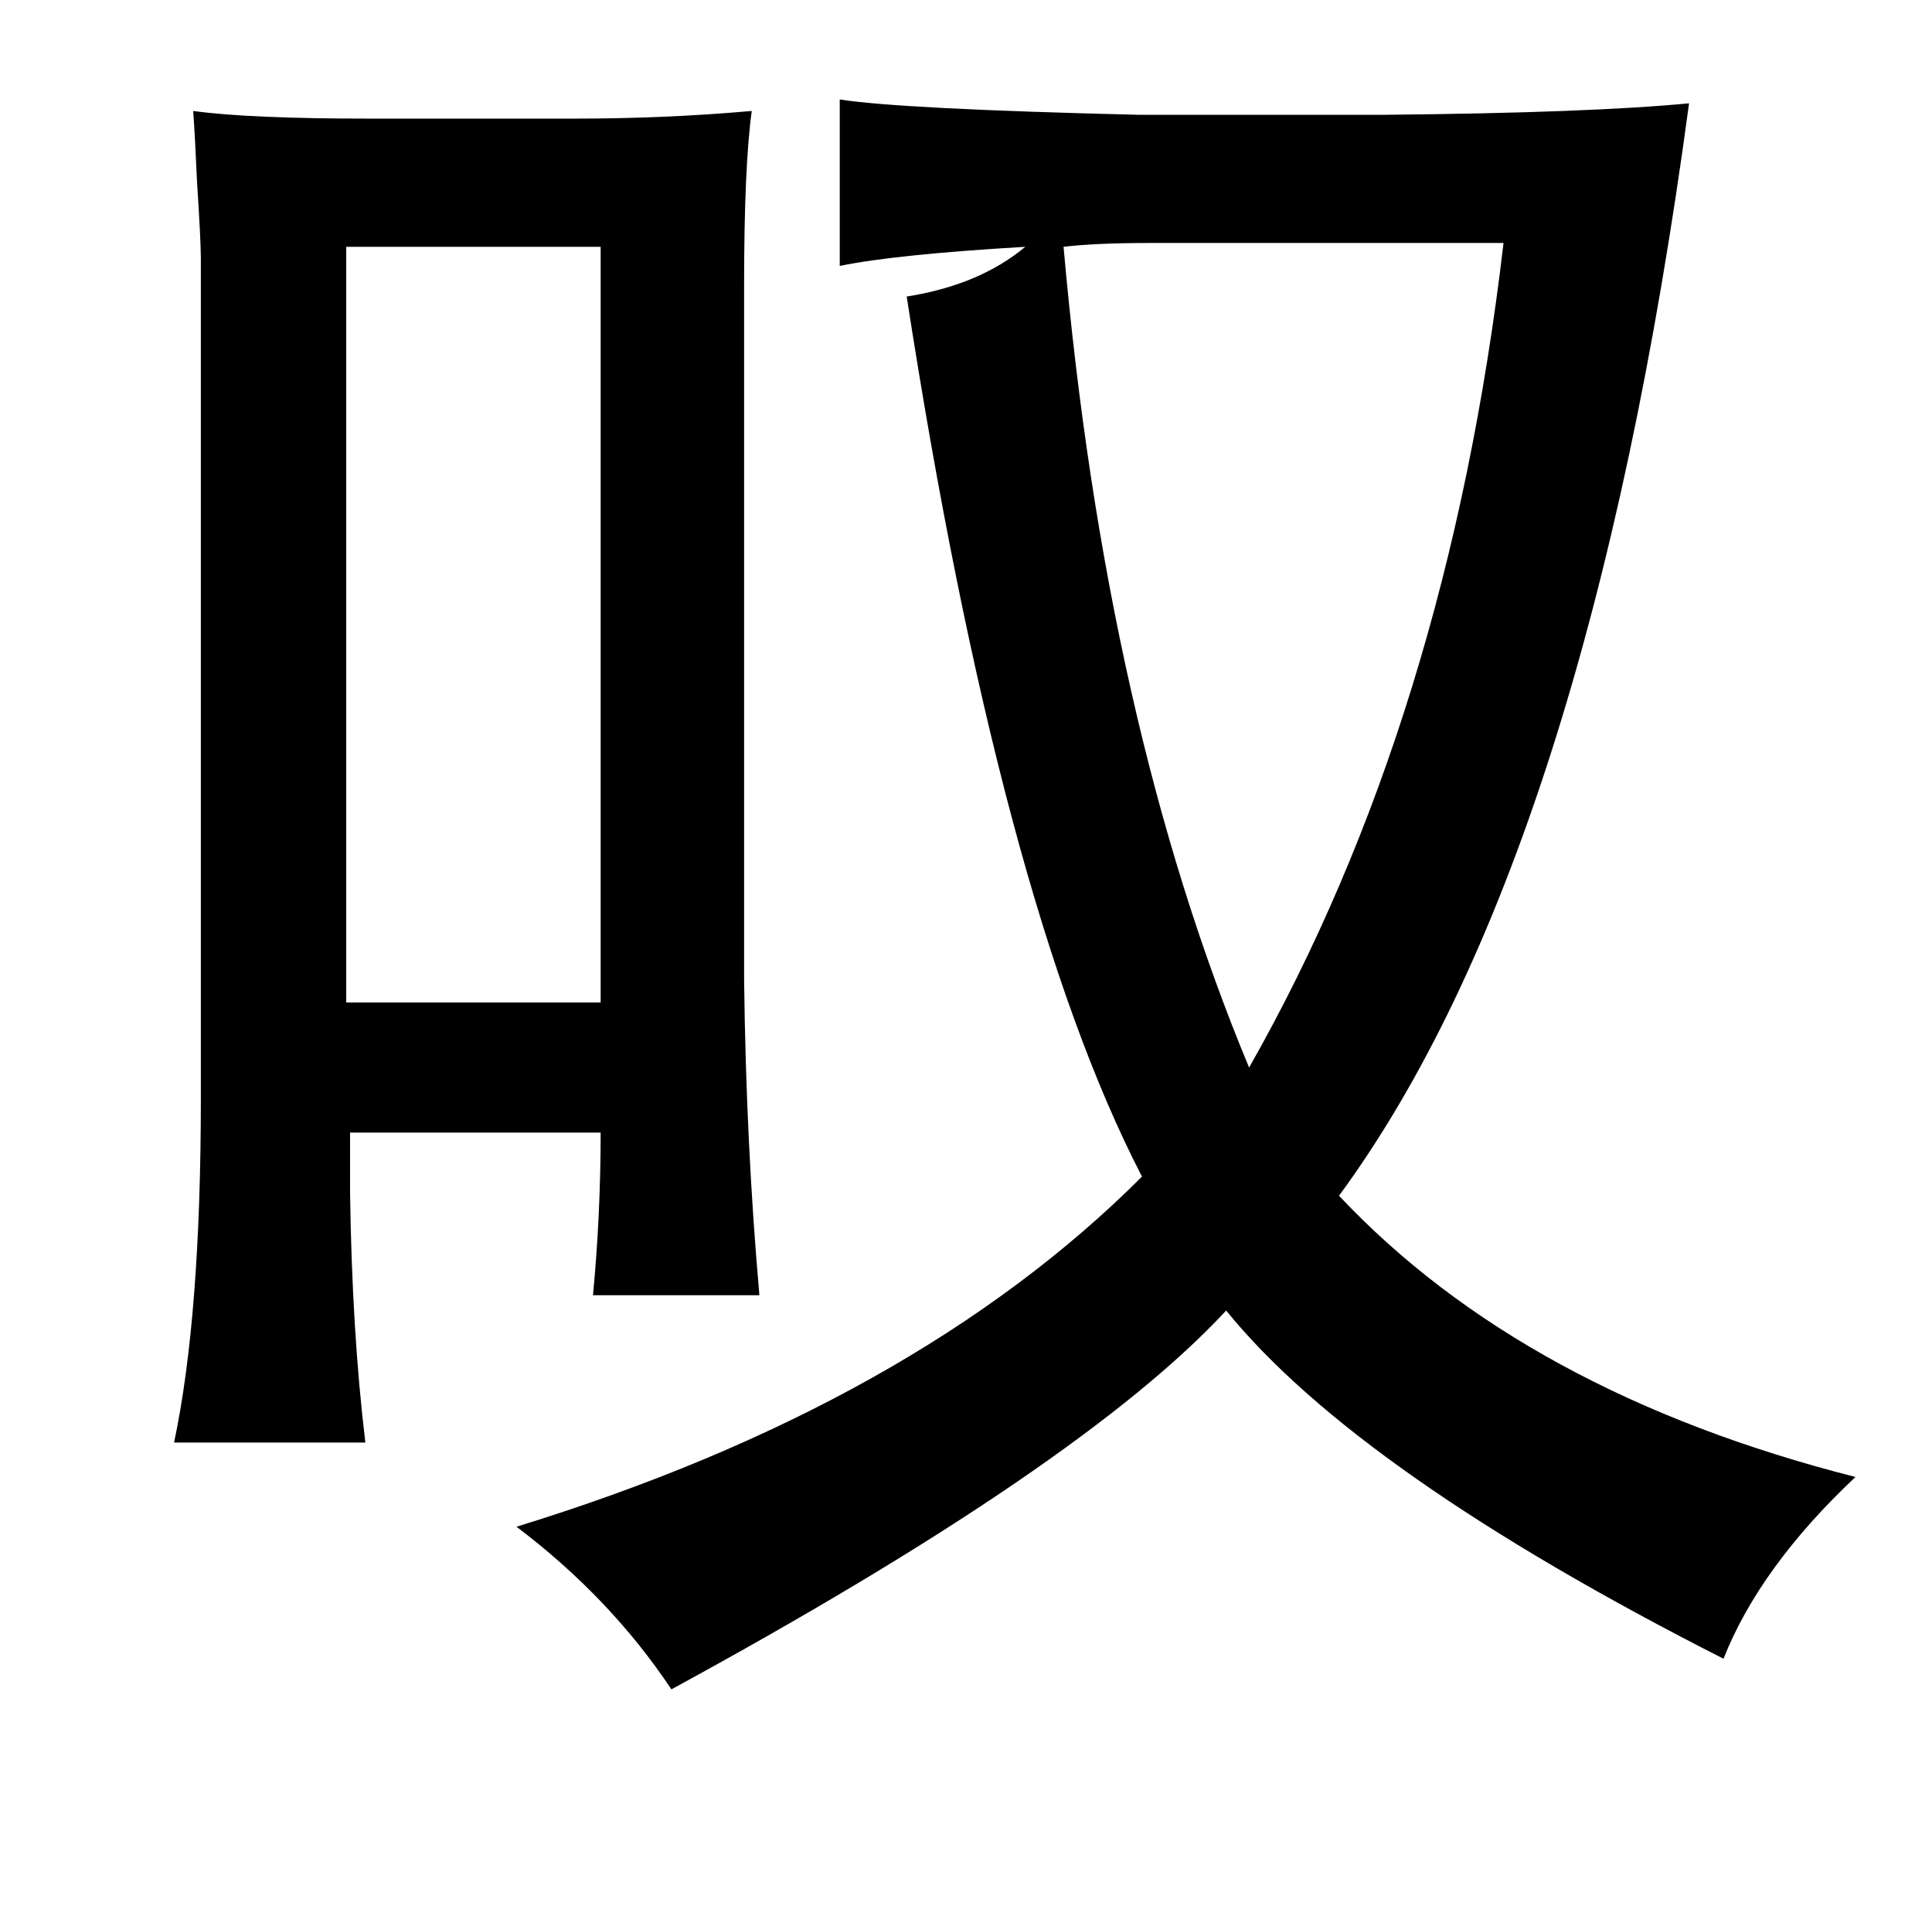 <?xml version="1.0" standalone="no"?>
<!DOCTYPE svg PUBLIC "-//W3C//DTD SVG 1.1//EN" "http://www.w3.org/Graphics/SVG/1.1/DTD/svg11.dtd" >
<svg xmlns="http://www.w3.org/2000/svg" xmlns:xlink="http://www.w3.org/1999/xlink" version="1.1" viewBox="-10 0 1010 1000">
   <path fill="currentColor"
d="M429 52q32 5 156 8h129q107 -1 159 -6q-53 394 -183 571q97 103 270 147q-50 47 -69 95q-191 -97 -260 -182q-75 81 -290 198q-32 -48 -81 -85q208 -64 327 -183q-74 -143 -123 -460q38 -6 62 -26q-68 4 -97 10v-87zM91 58q29 4 92 4h107q48 0 93 -4q-4 29 -4 91v363
q1 86 8 165h-87q4 -42 4 -85h-131v31q1 73 8 131h-100q14 -66 14 -180v-439q0 -9 -2 -40q-1 -23 -2 -37zM171 129v395h133v-395h-133zM546 129q22 249 97 429q104 -183 133 -431h-185q-28 0 -45 2z" />
</svg>
